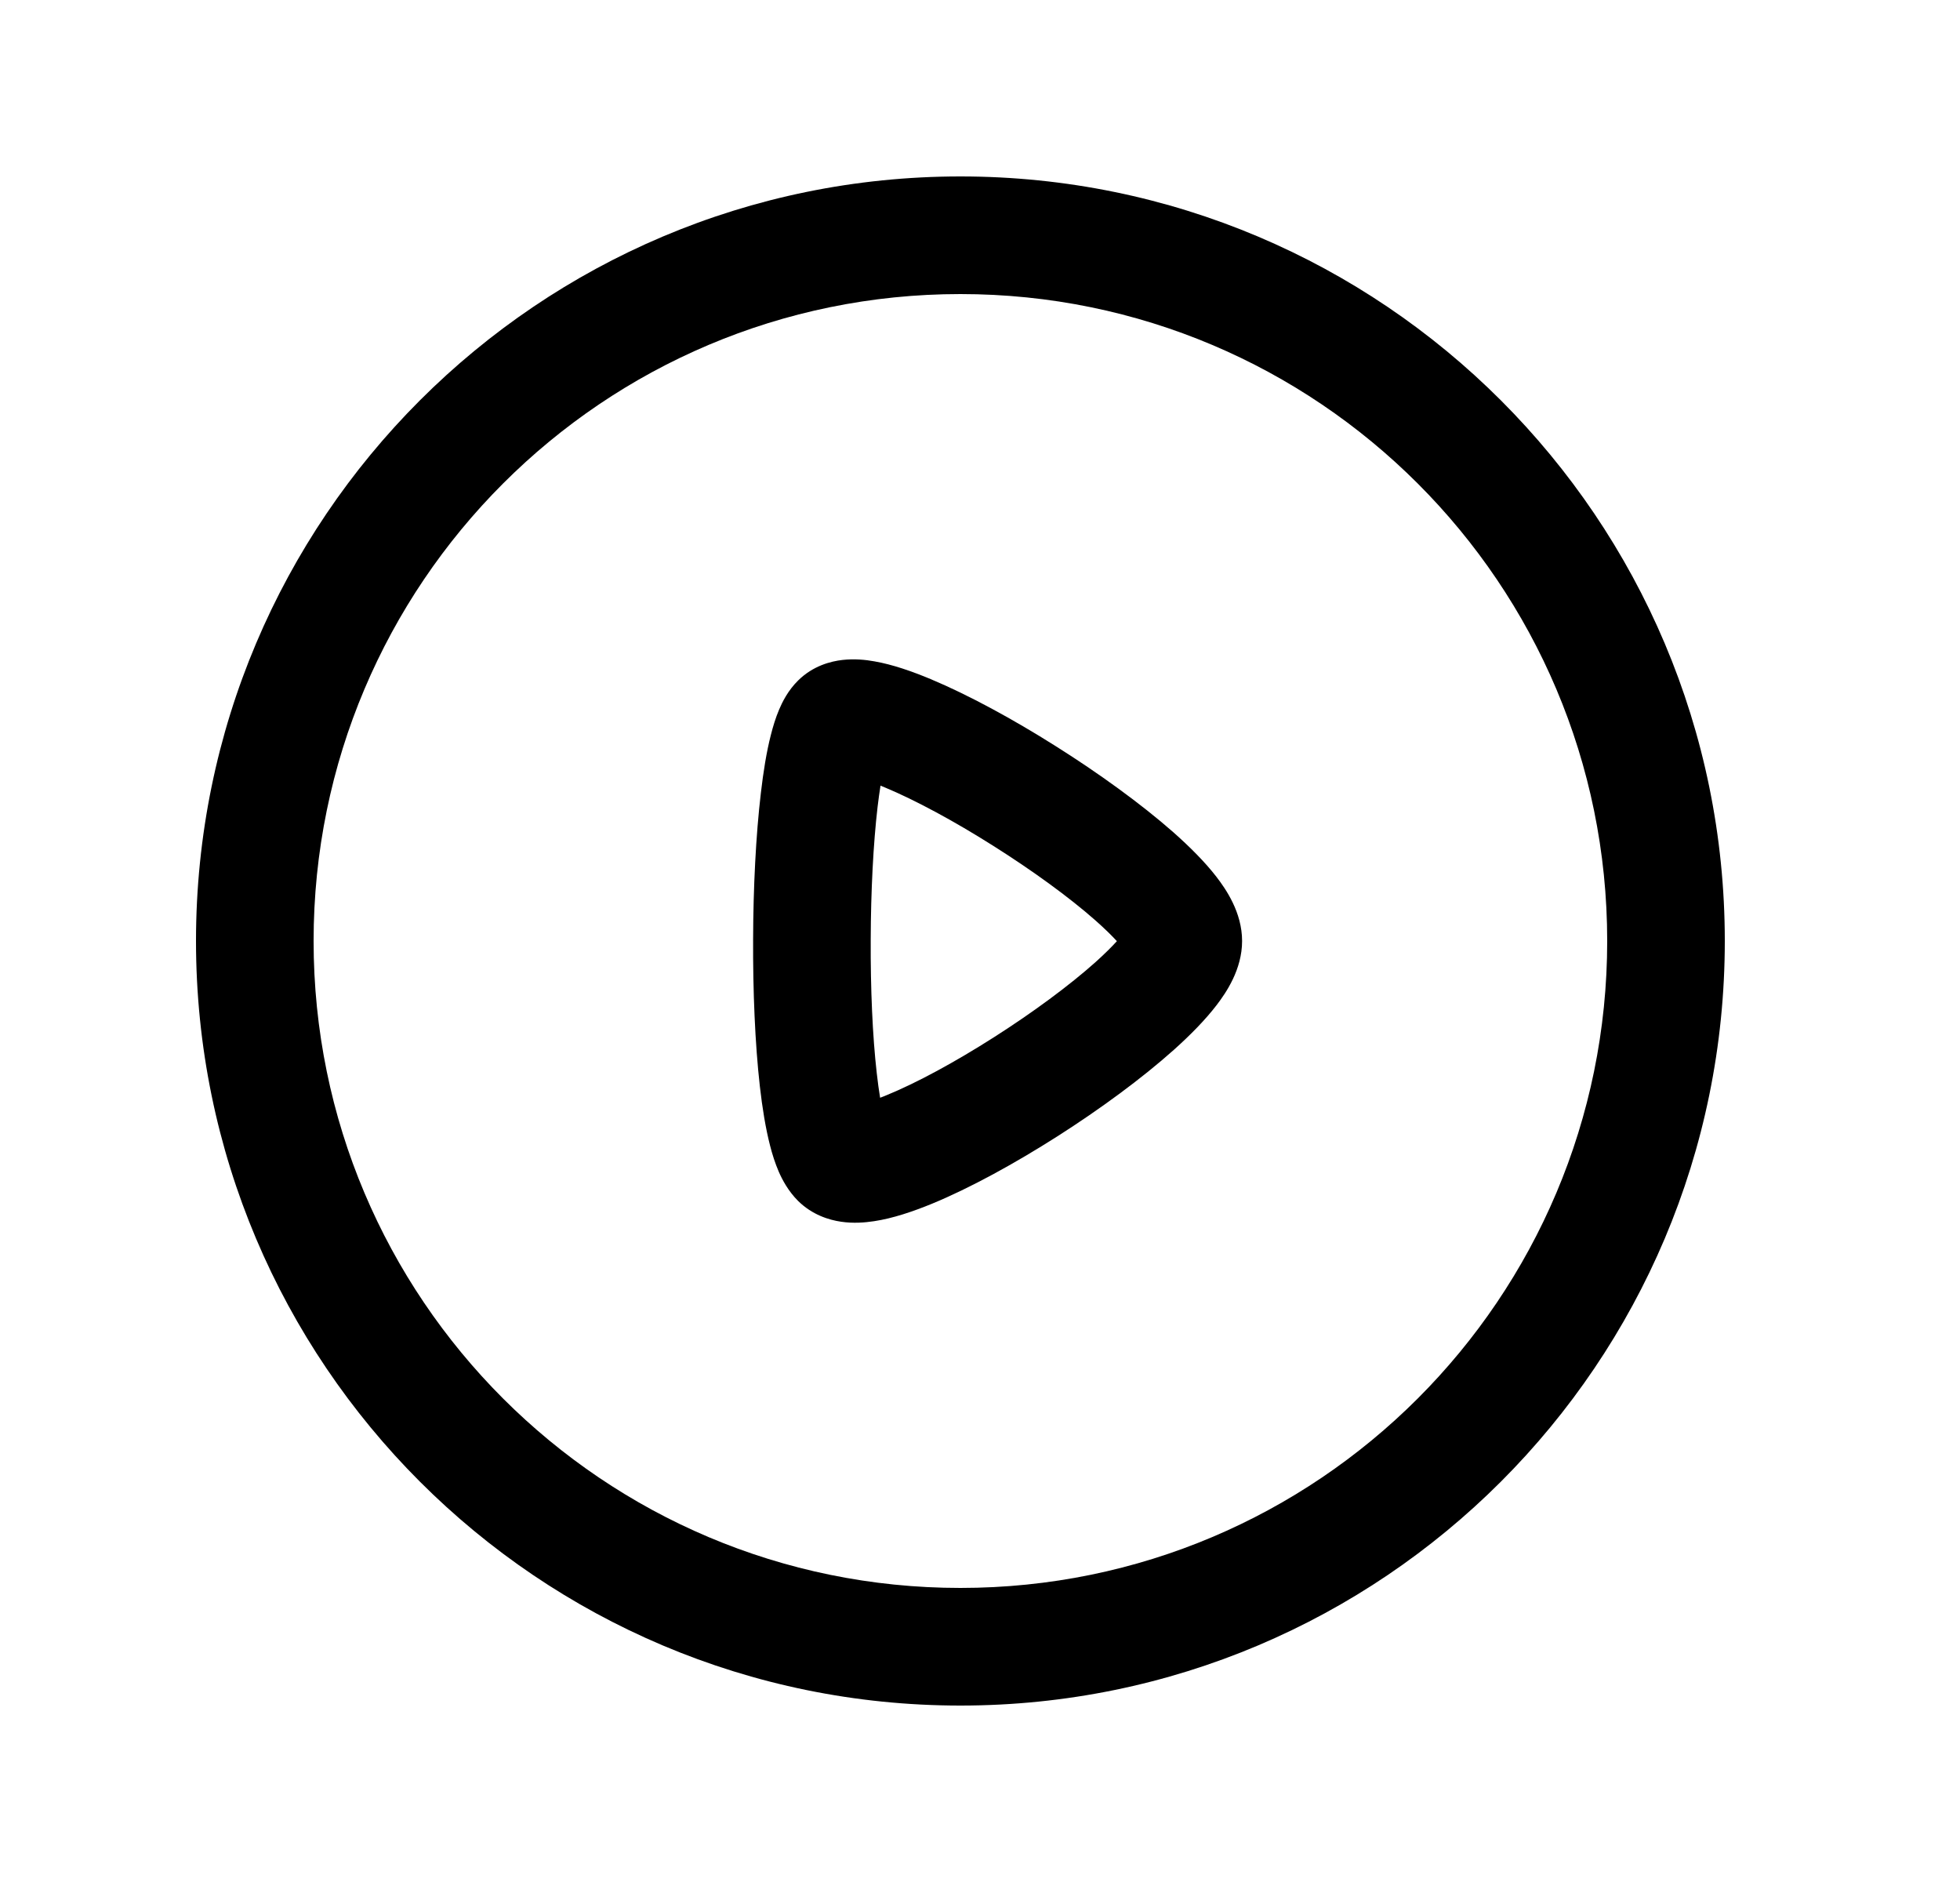 <svg width="25" height="24" viewBox="0 0 25 24" fill="none" xmlns="http://www.w3.org/2000/svg">
<path fill-rule="evenodd" clip-rule="evenodd" d="M12.25 3.75C7.693 3.75 4 7.444 4 12C4 16.557 7.693 20.25 12.25 20.25C16.807 20.25 20.5 16.557 20.5 12C20.5 7.444 16.807 3.75 12.25 3.75ZM2.5 12C2.5 6.616 6.865 2.25 12.25 2.25C17.635 2.25 22 6.616 22 12C22 17.385 17.635 21.75 12.25 21.75C6.865 21.75 2.5 17.385 2.5 12Z" fill="black"/>
<path fill-rule="evenodd" clip-rule="evenodd" d="M15.516 11.182C15.636 11.338 15.843 11.635 15.843 12C15.843 12.363 15.639 12.659 15.52 12.815C15.373 13.007 15.181 13.201 14.977 13.384C14.565 13.753 14.028 14.146 13.487 14.491C12.947 14.835 12.373 15.151 11.884 15.352C11.644 15.45 11.389 15.537 11.15 15.573C11.031 15.591 10.884 15.603 10.729 15.58C10.575 15.558 10.361 15.493 10.18 15.315L10.18 15.315C10.053 15.188 9.978 15.044 9.934 14.944C9.887 14.835 9.85 14.719 9.822 14.608C9.765 14.387 9.723 14.126 9.692 13.853C9.63 13.305 9.603 12.634 9.606 11.977C9.608 11.32 9.641 10.653 9.705 10.112C9.736 9.844 9.777 9.588 9.832 9.374C9.859 9.267 9.893 9.154 9.938 9.048C9.978 8.954 10.05 8.806 10.18 8.678L10.18 8.678C10.371 8.489 10.598 8.433 10.745 8.416C10.897 8.399 11.04 8.413 11.154 8.434C11.384 8.474 11.633 8.561 11.87 8.66C12.353 8.862 12.926 9.174 13.467 9.516C14.01 9.858 14.551 10.248 14.967 10.614C15.172 10.796 15.367 10.989 15.516 11.182ZM11.231 10.019C11.251 10.027 11.271 10.035 11.292 10.044C11.673 10.203 12.169 10.47 12.667 10.785C13.165 11.099 13.637 11.441 13.974 11.739C14.088 11.84 14.178 11.928 14.246 12.002C14.179 12.076 14.089 12.165 13.976 12.267C13.642 12.566 13.174 12.911 12.68 13.226C12.185 13.542 11.693 13.809 11.314 13.964C11.283 13.977 11.254 13.989 11.226 13.999C11.211 13.908 11.196 13.802 11.183 13.684C11.129 13.212 11.103 12.603 11.106 11.983C11.108 11.364 11.139 10.757 11.194 10.287C11.206 10.188 11.218 10.099 11.231 10.019ZM10.903 14.093C10.903 14.093 10.903 14.093 10.905 14.093ZM11.309 14.344C11.311 14.347 11.311 14.348 11.311 14.348C11.311 14.348 11.31 14.347 11.309 14.344ZM14.376 12.168C14.376 12.168 14.374 12.165 14.371 12.159C14.375 12.165 14.376 12.168 14.376 12.168ZM14.371 11.842C14.373 11.836 14.375 11.834 14.375 11.834C14.375 11.833 14.374 11.836 14.371 11.842ZM11.318 9.635C11.319 9.634 11.319 9.634 11.319 9.634C11.322 9.627 11.322 9.628 11.318 9.635Z" fill="black"/>
</svg>